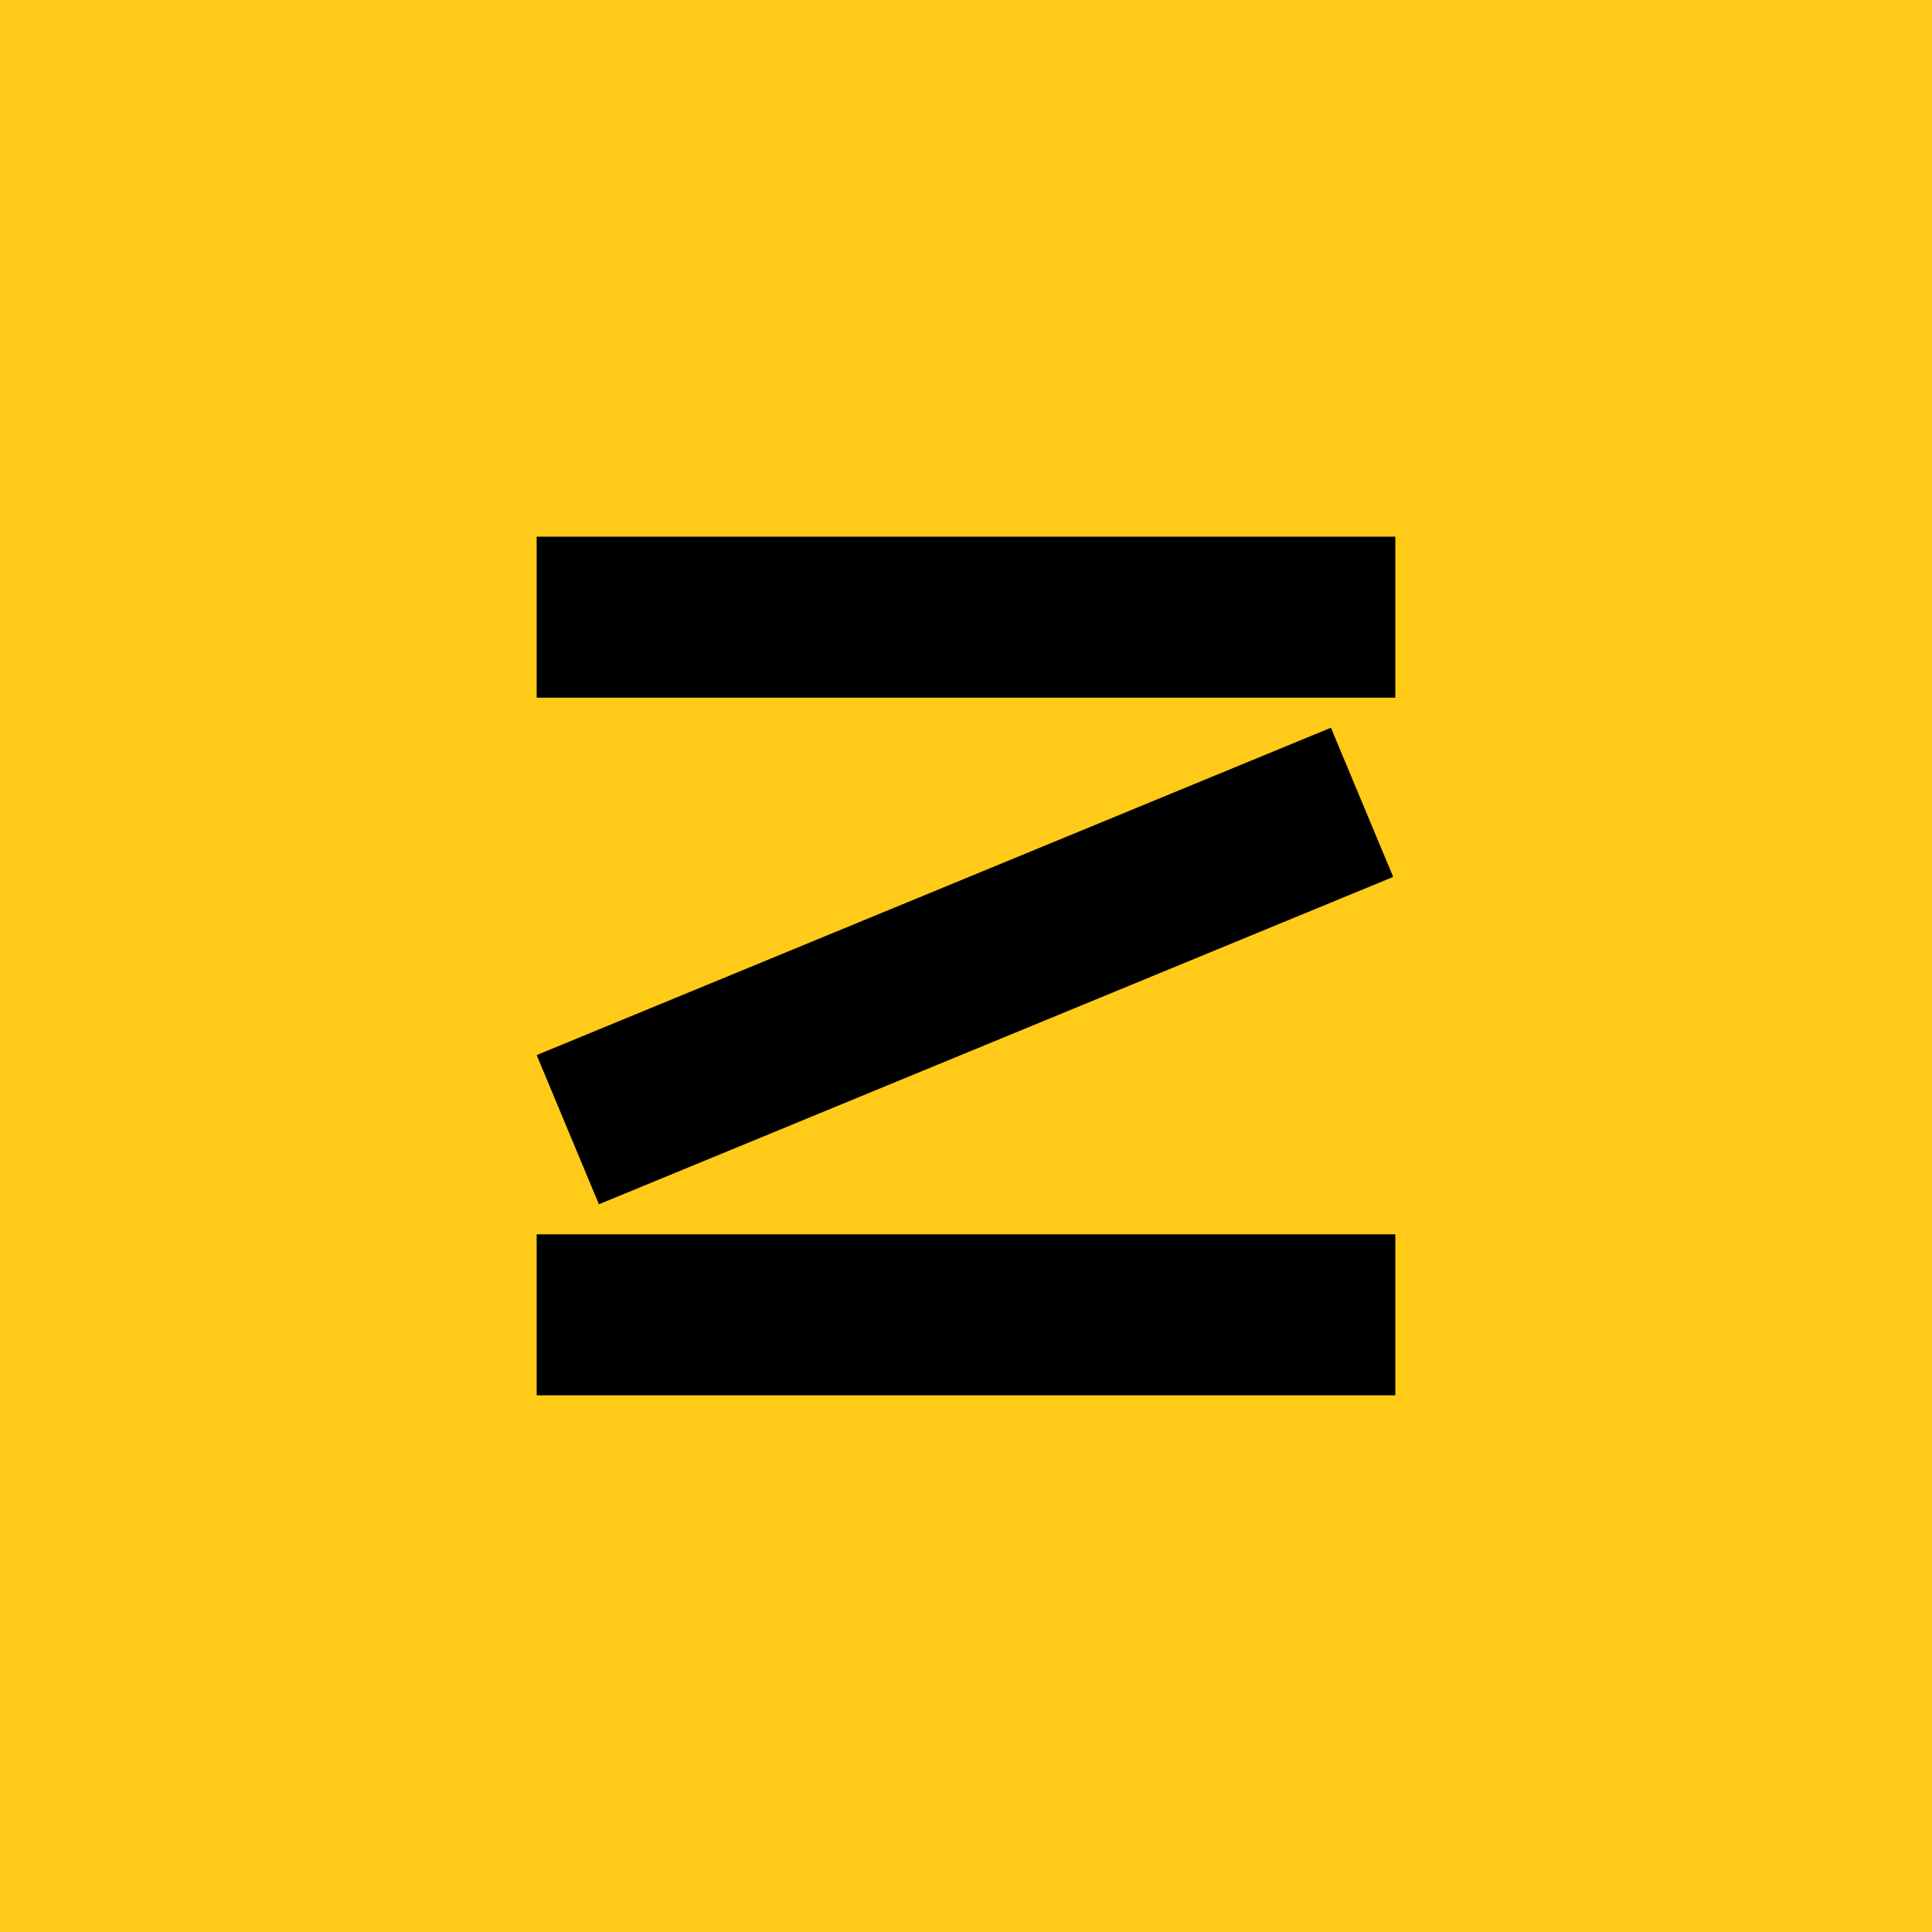 <!-- by TradingView --><svg xmlns="http://www.w3.org/2000/svg" width="18" height="18"><path fill="#FFCA18" d="M0 0h18v18H0z"/><path d="M5 5h8v1.5H5V5zm0 6.5h8V13H5v-1.5zm7.4-4.72L5 9.83l.58 1.39 7.4-3.05-.58-1.39z"/></svg>